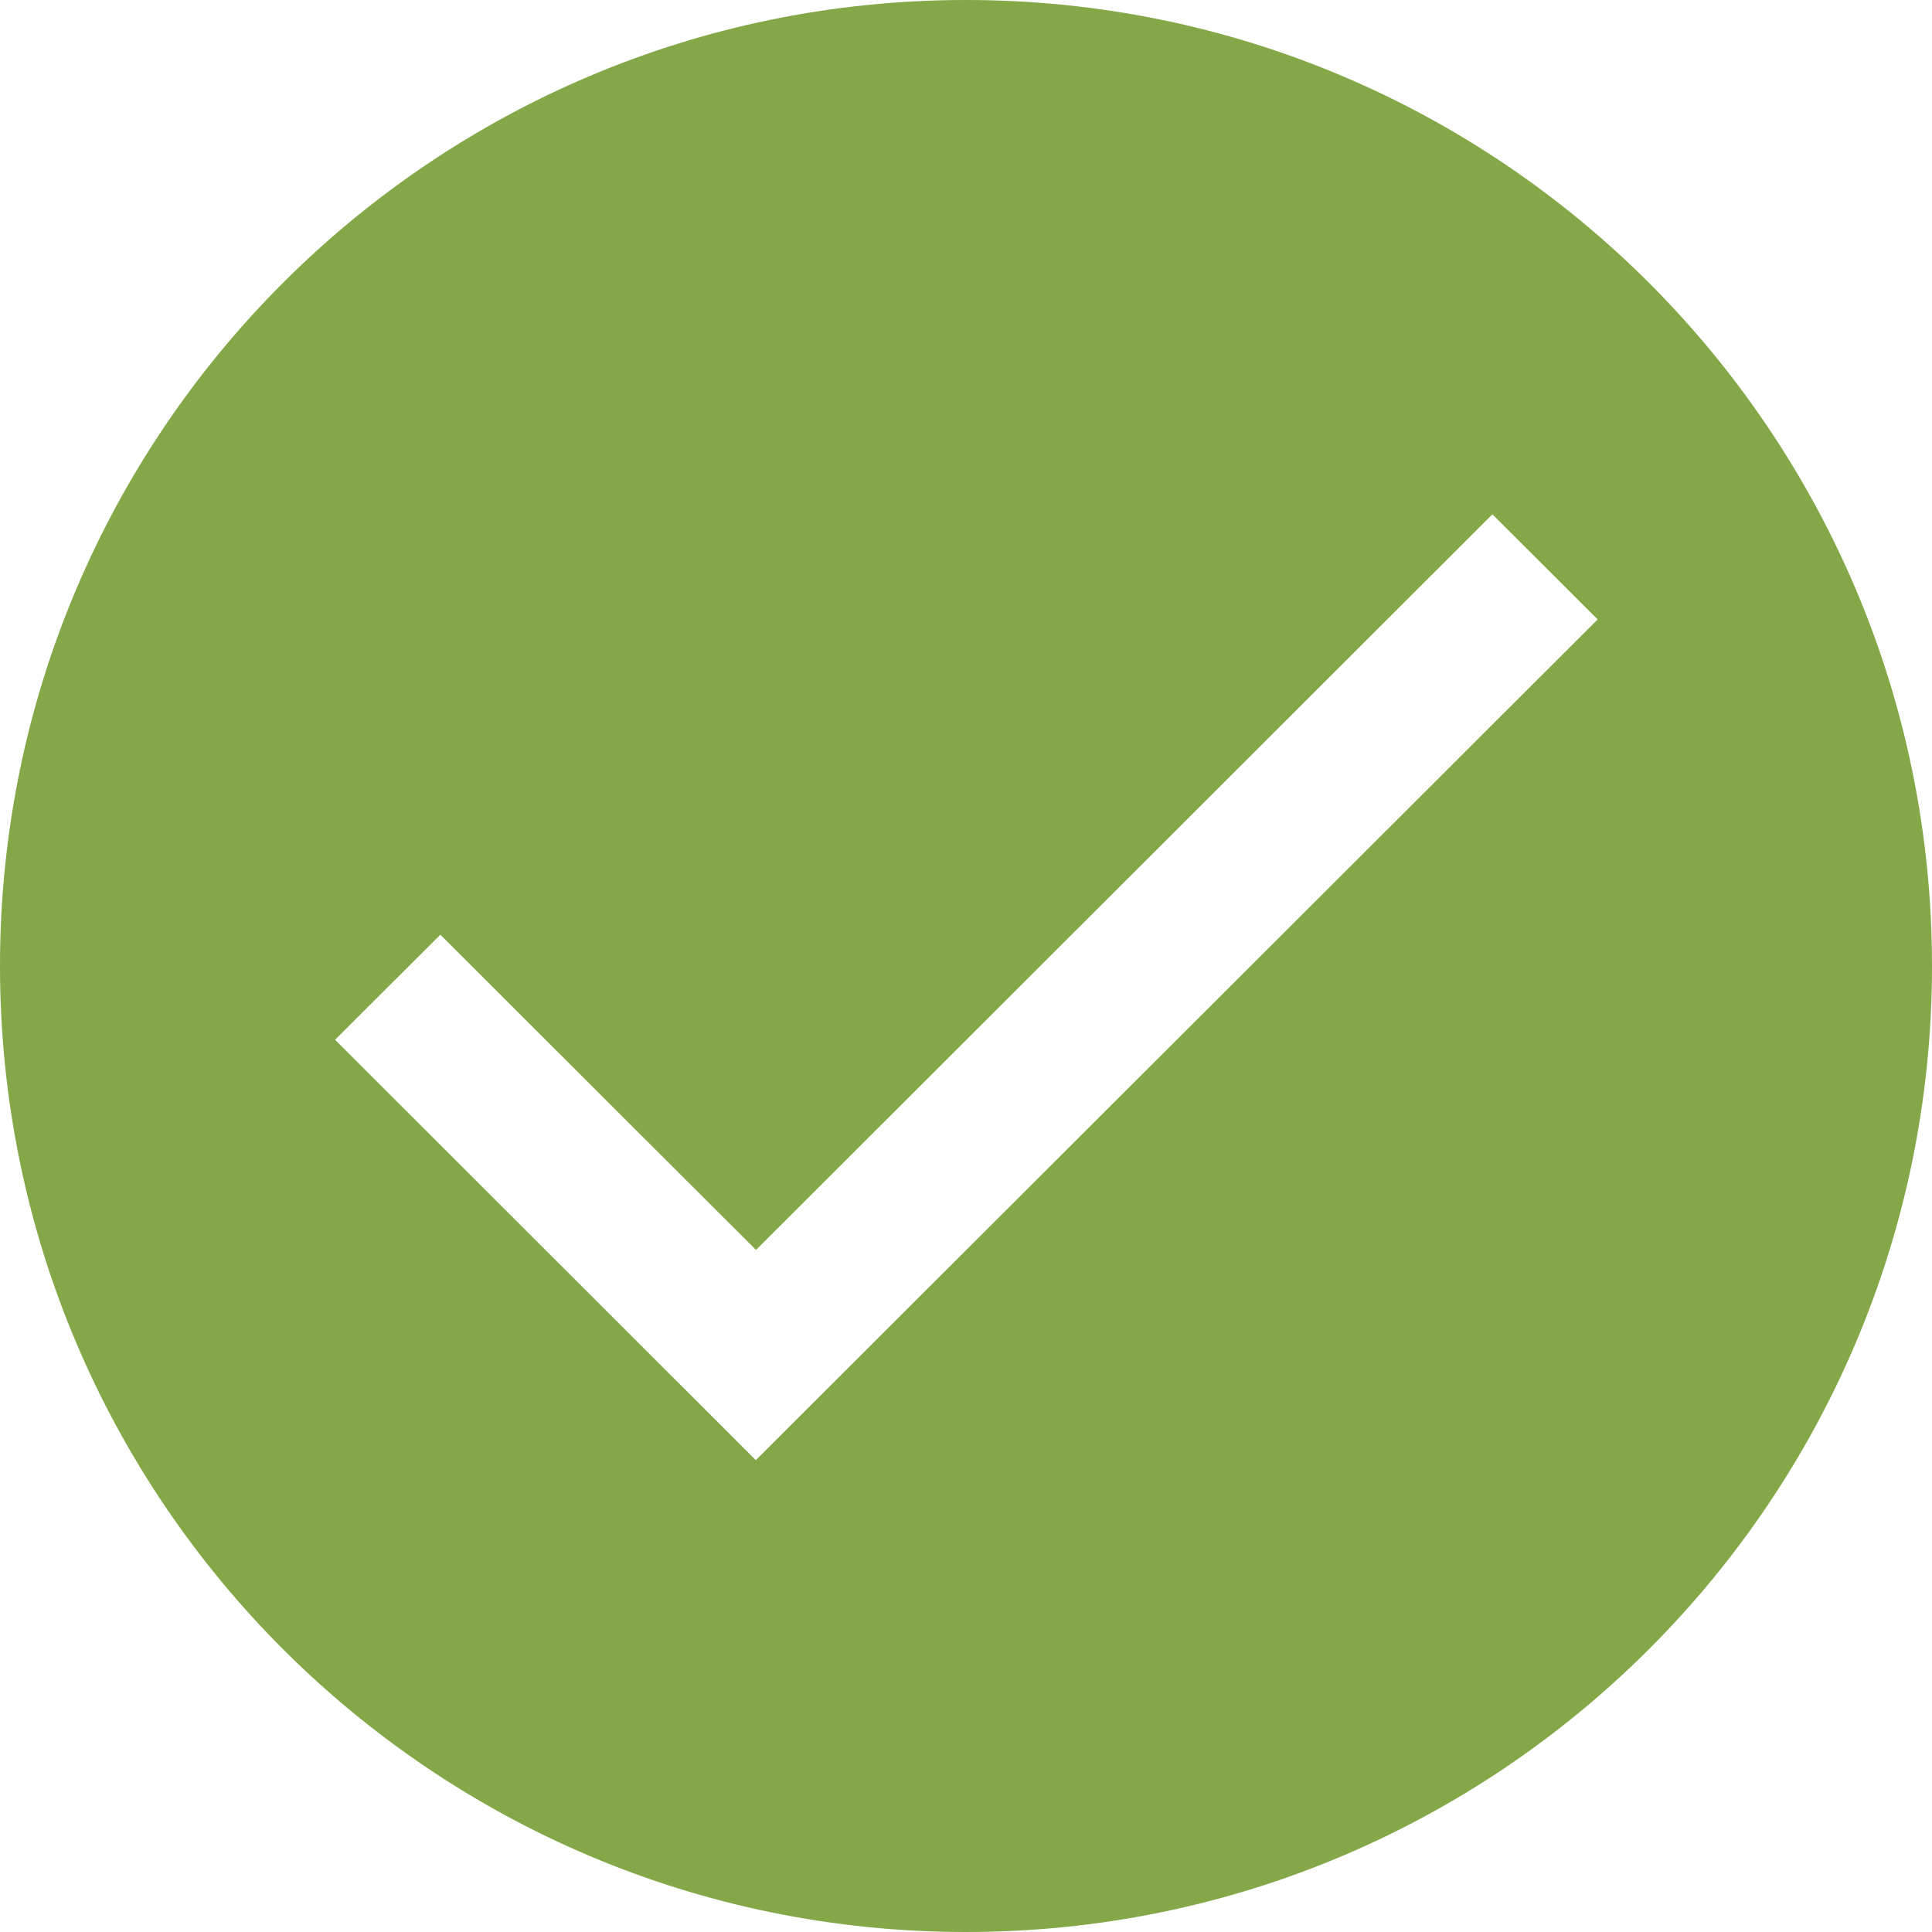 <?xml version="1.0" encoding="utf-8"?>
<!-- Generator: Adobe Illustrator 19.0.0, SVG Export Plug-In . SVG Version: 6.00 Build 0)  -->
<svg version="1.1" id="图层_1" xmlns="http://www.w3.org/2000/svg" xmlns:xlink="http://www.w3.org/1999/xlink" x="0px" y="0px"
	 viewBox="0 0 1024 1024" style="enable-background:new 0 0 1024 1024;" xml:space="preserve">
<style type="text/css">
	.st0{fill-rule:evenodd;clip-rule:evenodd;fill:#84A847;}
</style>
<g id="XMLID_6_">
	<g id="XMLID_36_">
		<path id="XMLID_37_" class="st0" d="M512,0C229.2,0,0,229.2,0,512c0,282.8,229.2,512,512,512c282.8,0,512-229.2,512-512
			C1024,229.2,794.8,0,512,0z M400.6,773.9l-223-222.8l55.8-55.7l167.3,167.1l390.3-389.9l55.8,55.7L400.6,773.9z"/>
	</g>
</g>
</svg>
